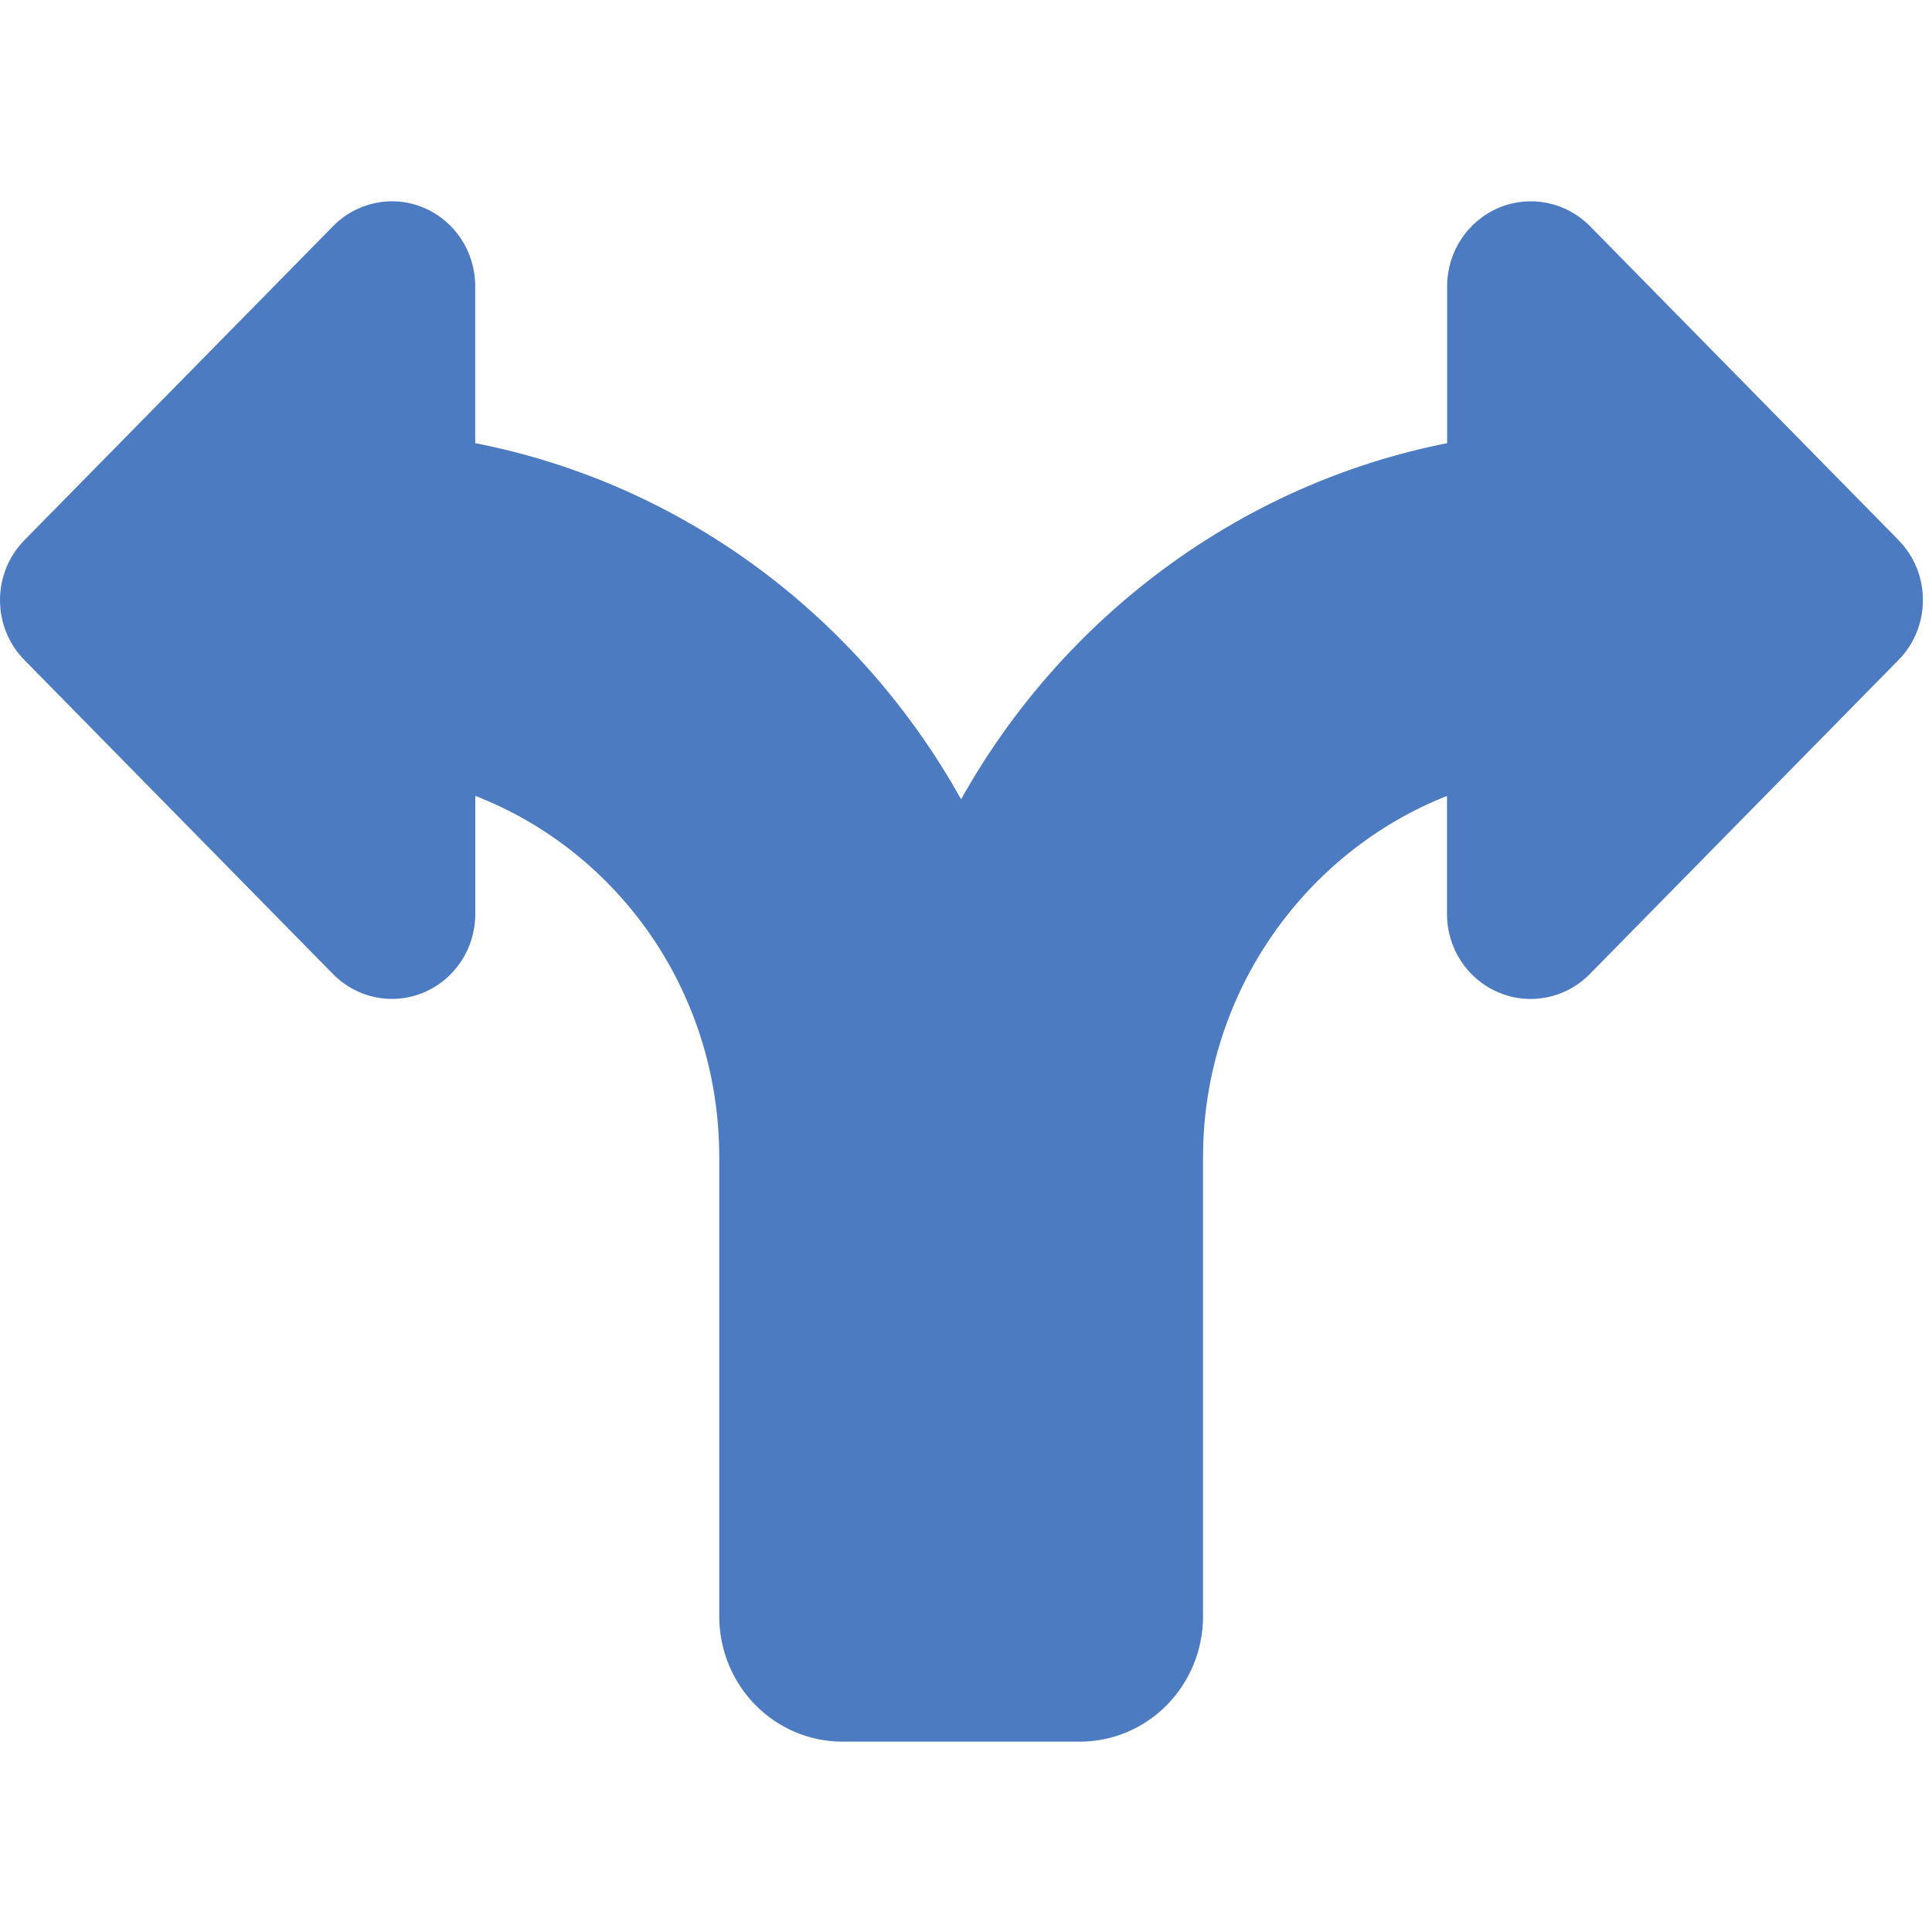 <!-- Generated by IcoMoon.io -->
<svg version="1.1" xmlns="http://www.w3.org/2000/svg" width="32" height="32" viewBox="0 0 32 32">
<title>split</title>
<path fill="#4c7bc1" d="M31.445 8.945l-5.11-5.199c-0.396-0.402-0.992-0.522-1.509-0.305s-0.857 0.73-0.857 1.298v2.601c-3.43 0.678-6.368 2.886-8.050 5.899-1.681-3.013-4.584-5.221-8.048-5.899v-2.601c0-0.568-0.336-1.081-0.852-1.298-0.514-0.218-1.108-0.097-1.503 0.306l-5.111 5.199c-0.54 0.549-0.54 1.439 0 1.987l5.111 5.201c0.396 0.402 0.988 0.522 1.504 0.304s0.852-0.73 0.852-1.298v-1.958c2.377 0.924 4.041 3.258 4.041 5.984v7.604c0 1.148 0.914 2.077 2.040 2.077h3.932c1.128 0 2.041-0.929 2.041-2.077v-7.603c0-2.727 1.698-5.060 4.041-5.984v1.958c0 0.569 0.338 1.081 0.857 1.298 0.515 0.218 1.111 0.097 1.506-0.304l5.113-5.201c0.542-0.549 0.542-1.439 0.002-1.988v0 0z"></path>
</svg>
